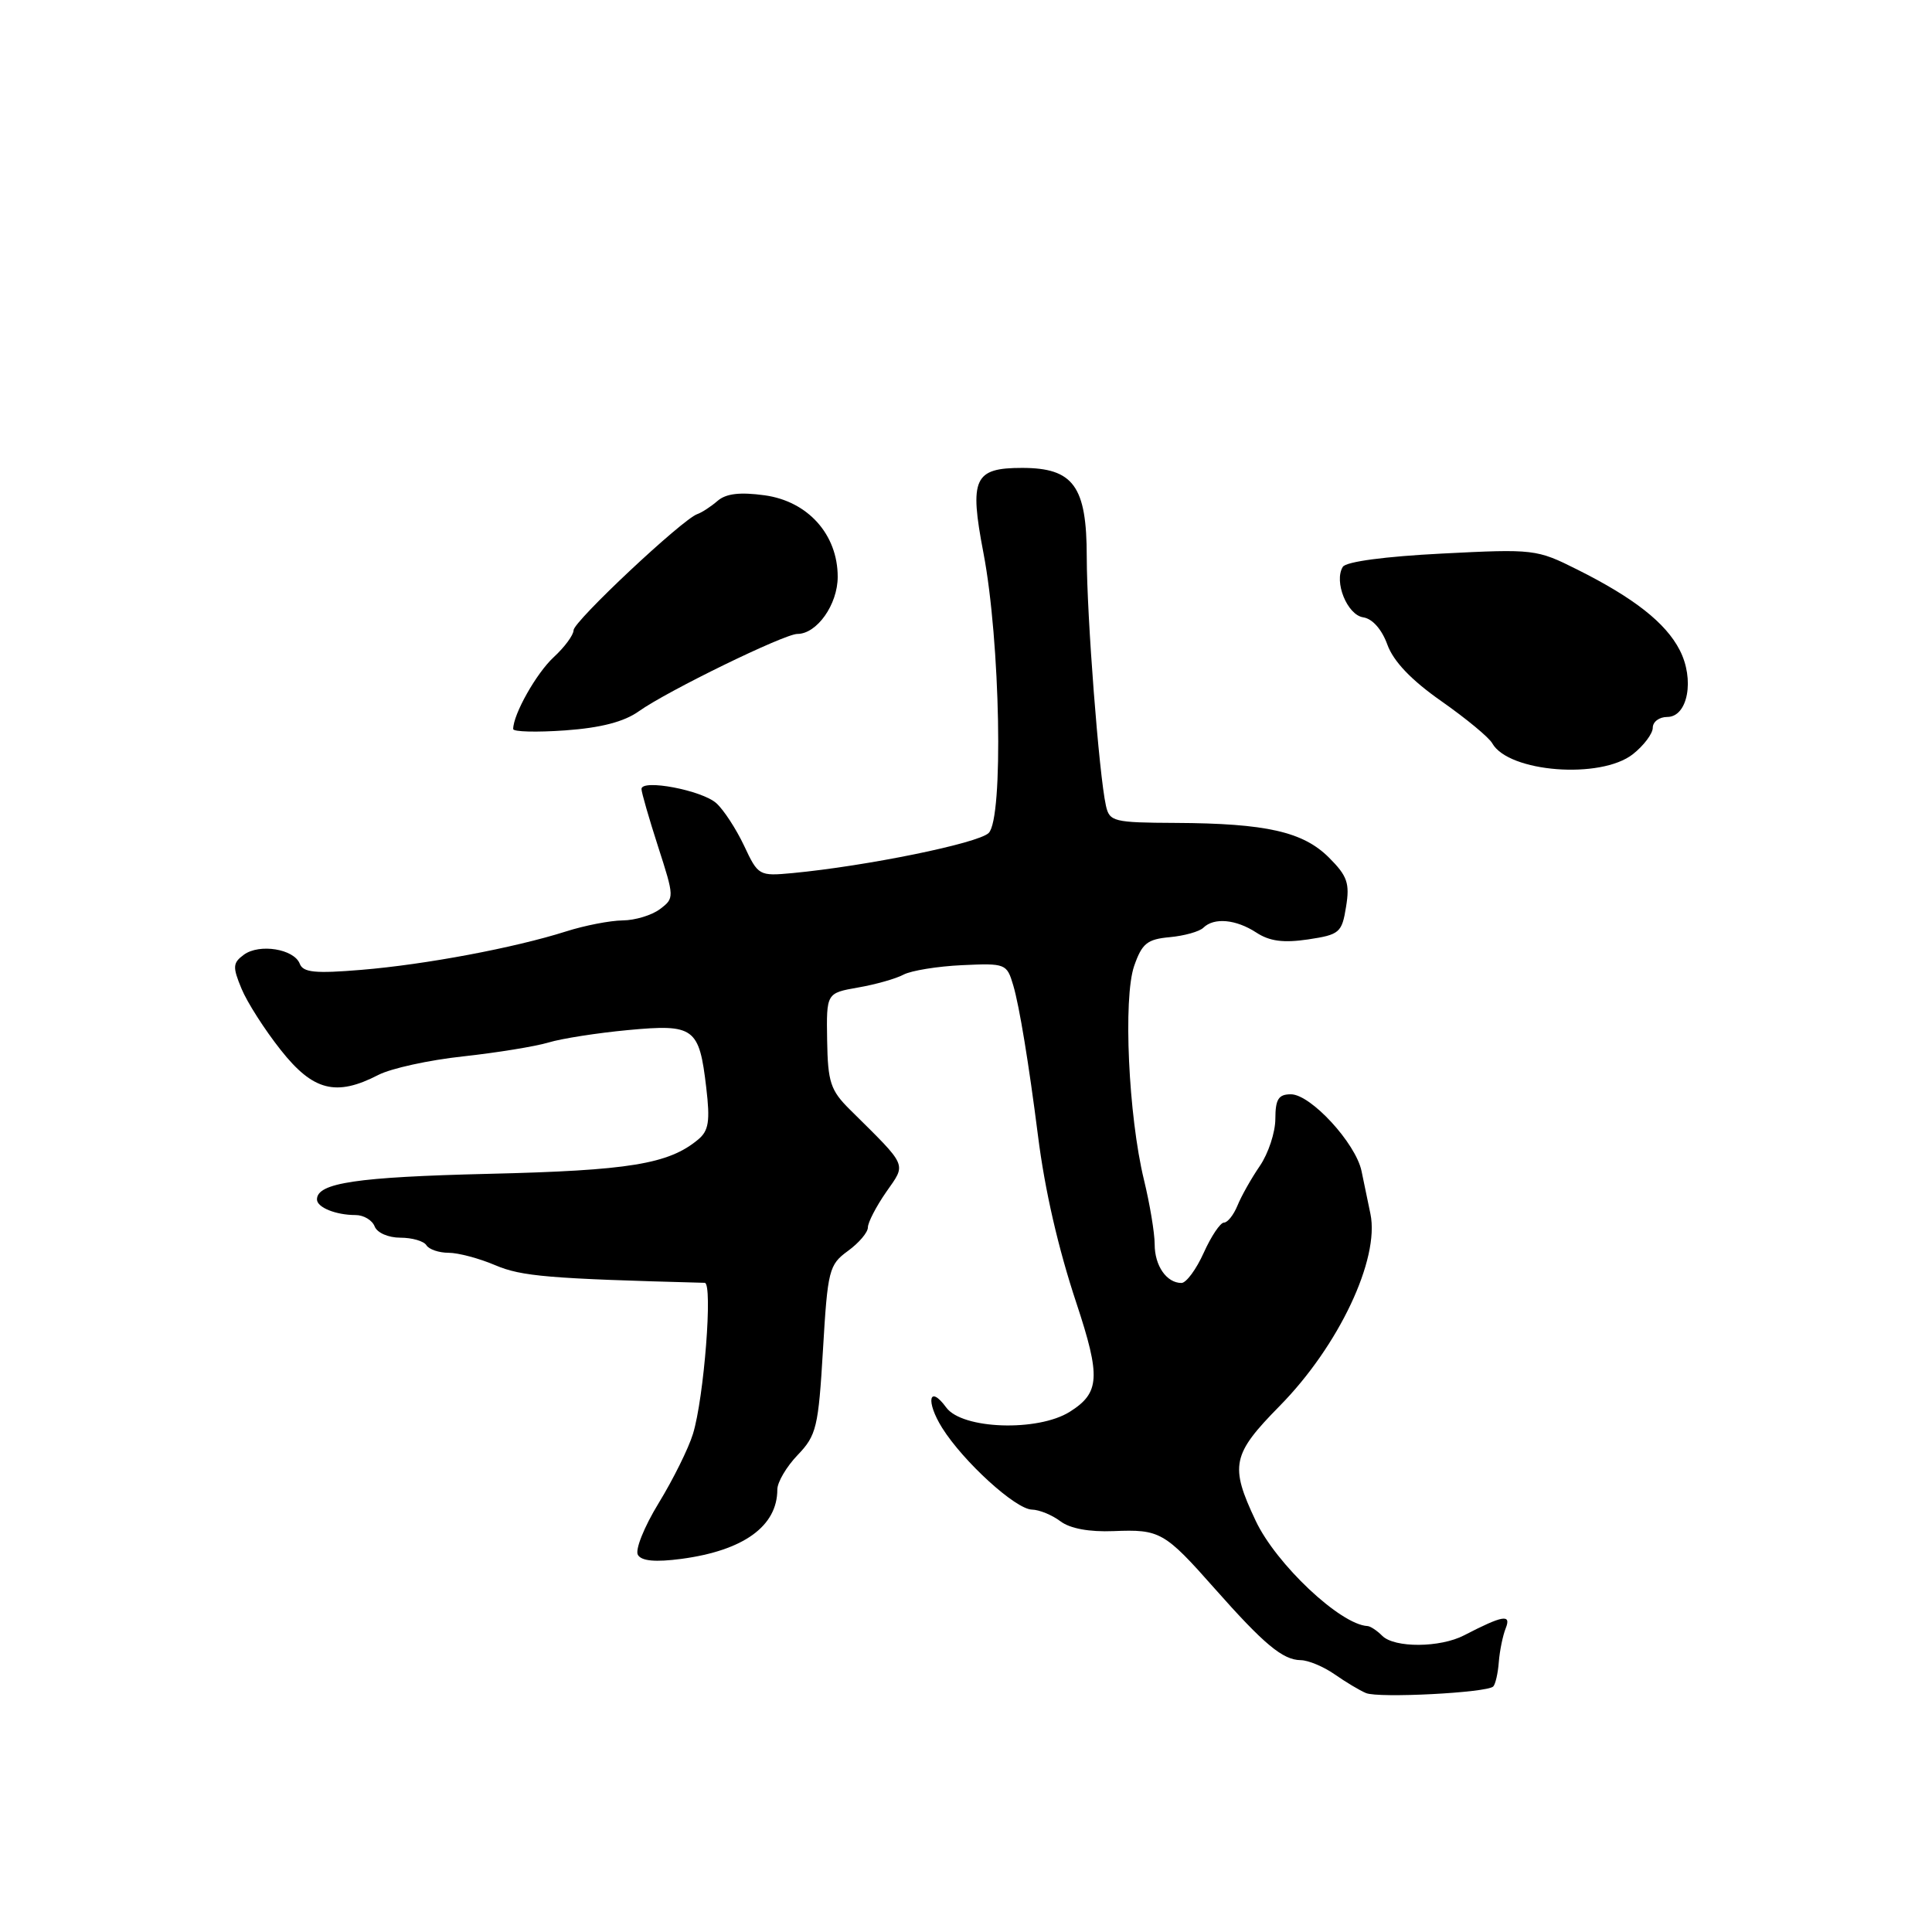 <?xml version="1.0" encoding="UTF-8" standalone="no"?>
<!DOCTYPE svg PUBLIC "-//W3C//DTD SVG 1.1//EN" "http://www.w3.org/Graphics/SVG/1.1/DTD/svg11.dtd" >
<svg xmlns="http://www.w3.org/2000/svg" xmlns:xlink="http://www.w3.org/1999/xlink" version="1.1" viewBox="0 0 256 256">
 <g >
 <path fill="currentColor"
d=" M 197.86 223.47 C 198.15 223.18 198.49 221.72 198.60 220.22 C 198.72 218.72 199.13 216.71 199.52 215.74 C 200.28 213.83 199.12 214.04 194.00 216.69 C 190.82 218.34 184.78 218.38 183.15 216.75 C 182.46 216.06 181.59 215.48 181.20 215.46 C 177.61 215.28 169.09 207.26 166.38 201.50 C 162.93 194.20 163.24 192.72 169.57 186.29 C 177.39 178.35 182.83 166.83 181.59 160.85 C 181.27 159.28 180.74 156.73 180.41 155.17 C 179.64 151.48 173.68 145.00 171.05 145.00 C 169.41 145.00 169.00 145.64 168.99 148.25 C 168.99 150.04 168.06 152.85 166.93 154.50 C 165.80 156.15 164.47 158.51 163.97 159.75 C 163.46 160.99 162.66 162.00 162.18 162.00 C 161.70 162.00 160.49 163.80 159.50 166.00 C 158.51 168.20 157.18 170.00 156.55 170.00 C 154.58 170.00 153.00 167.72 153.00 164.88 C 153.00 163.39 152.36 159.54 151.58 156.33 C 149.52 147.85 148.81 132.26 150.28 128.00 C 151.32 125.01 152.01 124.45 155.00 124.18 C 156.93 124.00 158.93 123.44 159.45 122.93 C 160.87 121.54 163.77 121.81 166.47 123.57 C 168.22 124.72 170.06 124.96 173.32 124.48 C 177.50 123.85 177.81 123.59 178.36 120.15 C 178.87 117.04 178.53 116.07 176.10 113.64 C 172.67 110.21 167.79 109.10 155.77 109.04 C 147.55 109.00 147.01 108.87 146.54 106.75 C 145.62 102.63 144.01 81.61 144.00 73.79 C 144.00 64.42 142.24 62.00 135.43 62.00 C 129.06 62.00 128.42 63.40 130.31 73.26 C 132.55 84.95 132.99 108.46 131.00 110.38 C 129.58 111.75 114.81 114.76 105.00 115.69 C 100.58 116.10 100.46 116.04 98.60 112.07 C 97.55 109.85 95.90 107.31 94.92 106.43 C 93.03 104.72 85.00 103.19 85.00 104.55 C 85.00 104.99 85.99 108.43 87.20 112.18 C 89.37 118.91 89.37 119.01 87.45 120.46 C 86.38 121.27 84.15 121.95 82.50 121.96 C 80.85 121.98 77.47 122.63 75.00 123.42 C 68.17 125.59 56.38 127.81 47.88 128.51 C 41.76 129.02 40.16 128.86 39.72 127.70 C 38.96 125.74 34.38 125.00 32.32 126.50 C 30.84 127.59 30.80 128.11 32.00 131.00 C 32.74 132.80 35.08 136.46 37.20 139.13 C 41.48 144.55 44.53 145.33 50.14 142.43 C 51.81 141.57 56.85 140.46 61.34 139.98 C 65.83 139.49 70.93 138.66 72.67 138.14 C 74.41 137.61 79.16 136.87 83.22 136.49 C 91.99 135.67 92.65 136.15 93.58 144.10 C 94.11 148.58 93.91 149.83 92.50 151.00 C 88.59 154.25 83.37 155.10 64.70 155.54 C 47.27 155.96 42.00 156.74 42.00 158.93 C 42.00 159.99 44.50 161.00 47.11 161.00 C 48.19 161.00 49.32 161.68 49.64 162.50 C 49.96 163.35 51.45 164.00 53.05 164.00 C 54.61 164.00 56.16 164.45 56.50 165.00 C 56.84 165.55 58.16 166.00 59.44 166.00 C 60.71 166.00 63.50 166.74 65.63 167.65 C 69.12 169.13 72.67 169.43 93.38 169.98 C 94.47 170.01 93.29 185.24 91.82 190.00 C 91.23 191.93 89.18 196.06 87.27 199.18 C 85.34 202.34 84.12 205.39 84.53 206.04 C 85.02 206.85 86.86 207.01 90.28 206.56 C 98.52 205.46 103.00 202.23 103.00 197.37 C 103.00 196.40 104.21 194.34 105.70 192.79 C 108.19 190.19 108.44 189.13 109.05 178.83 C 109.67 168.28 109.85 167.58 112.35 165.76 C 113.81 164.70 115.00 163.30 115.00 162.64 C 115.00 161.98 116.09 159.88 117.41 157.97 C 120.11 154.09 120.40 154.74 112.60 147.01 C 110.05 144.48 109.69 143.39 109.60 137.86 C 109.50 131.59 109.50 131.59 113.70 130.85 C 116.02 130.45 118.73 129.68 119.73 129.14 C 120.74 128.61 124.22 128.04 127.47 127.89 C 133.25 127.62 133.41 127.69 134.26 130.56 C 135.07 133.29 136.32 140.91 137.54 150.50 C 138.45 157.72 140.21 165.38 142.63 172.67 C 145.87 182.46 145.74 184.56 141.75 187.07 C 137.51 189.73 127.49 189.39 125.38 186.50 C 123.09 183.38 122.64 185.68 124.84 189.20 C 127.66 193.69 134.58 199.99 136.74 200.03 C 137.71 200.05 139.40 200.74 140.50 201.57 C 141.78 202.54 144.31 203.01 147.55 202.88 C 153.70 202.63 154.30 202.97 160.96 210.50 C 167.50 217.89 169.97 219.95 172.35 219.98 C 173.36 219.99 175.39 220.84 176.85 221.86 C 178.31 222.88 180.18 224.00 181.00 224.34 C 182.67 225.04 197.03 224.30 197.86 223.47 Z  M 216.37 99.93 C 217.81 98.79 219.00 97.21 219.00 96.43 C 219.00 95.64 219.86 95.00 220.92 95.00 C 223.65 95.00 224.58 90.01 222.56 86.12 C 220.71 82.53 216.50 79.22 209.00 75.47 C 203.62 72.77 203.24 72.73 191.07 73.35 C 183.56 73.73 178.36 74.42 177.93 75.11 C 176.72 77.06 178.51 81.48 180.63 81.80 C 181.85 81.98 183.10 83.39 183.83 85.41 C 184.64 87.64 186.99 90.11 190.99 92.91 C 194.27 95.21 197.31 97.72 197.73 98.49 C 199.89 102.34 212.10 103.29 216.37 99.93 Z  M 84.66 94.24 C 88.42 91.56 103.93 84.00 105.65 84.00 C 108.25 84.00 111.00 80.10 111.00 76.43 C 111.00 70.82 107.05 66.42 101.32 65.63 C 98.04 65.18 96.20 65.40 95.08 66.37 C 94.21 67.12 93.01 67.91 92.40 68.12 C 90.42 68.80 76.00 82.34 76.00 83.51 C 76.00 84.14 74.82 85.74 73.37 87.08 C 71.08 89.19 68.00 94.65 68.00 96.60 C 68.00 96.97 71.10 97.05 74.90 96.78 C 79.63 96.44 82.70 95.64 84.66 94.24 Z "/>
</g>
</svg>
